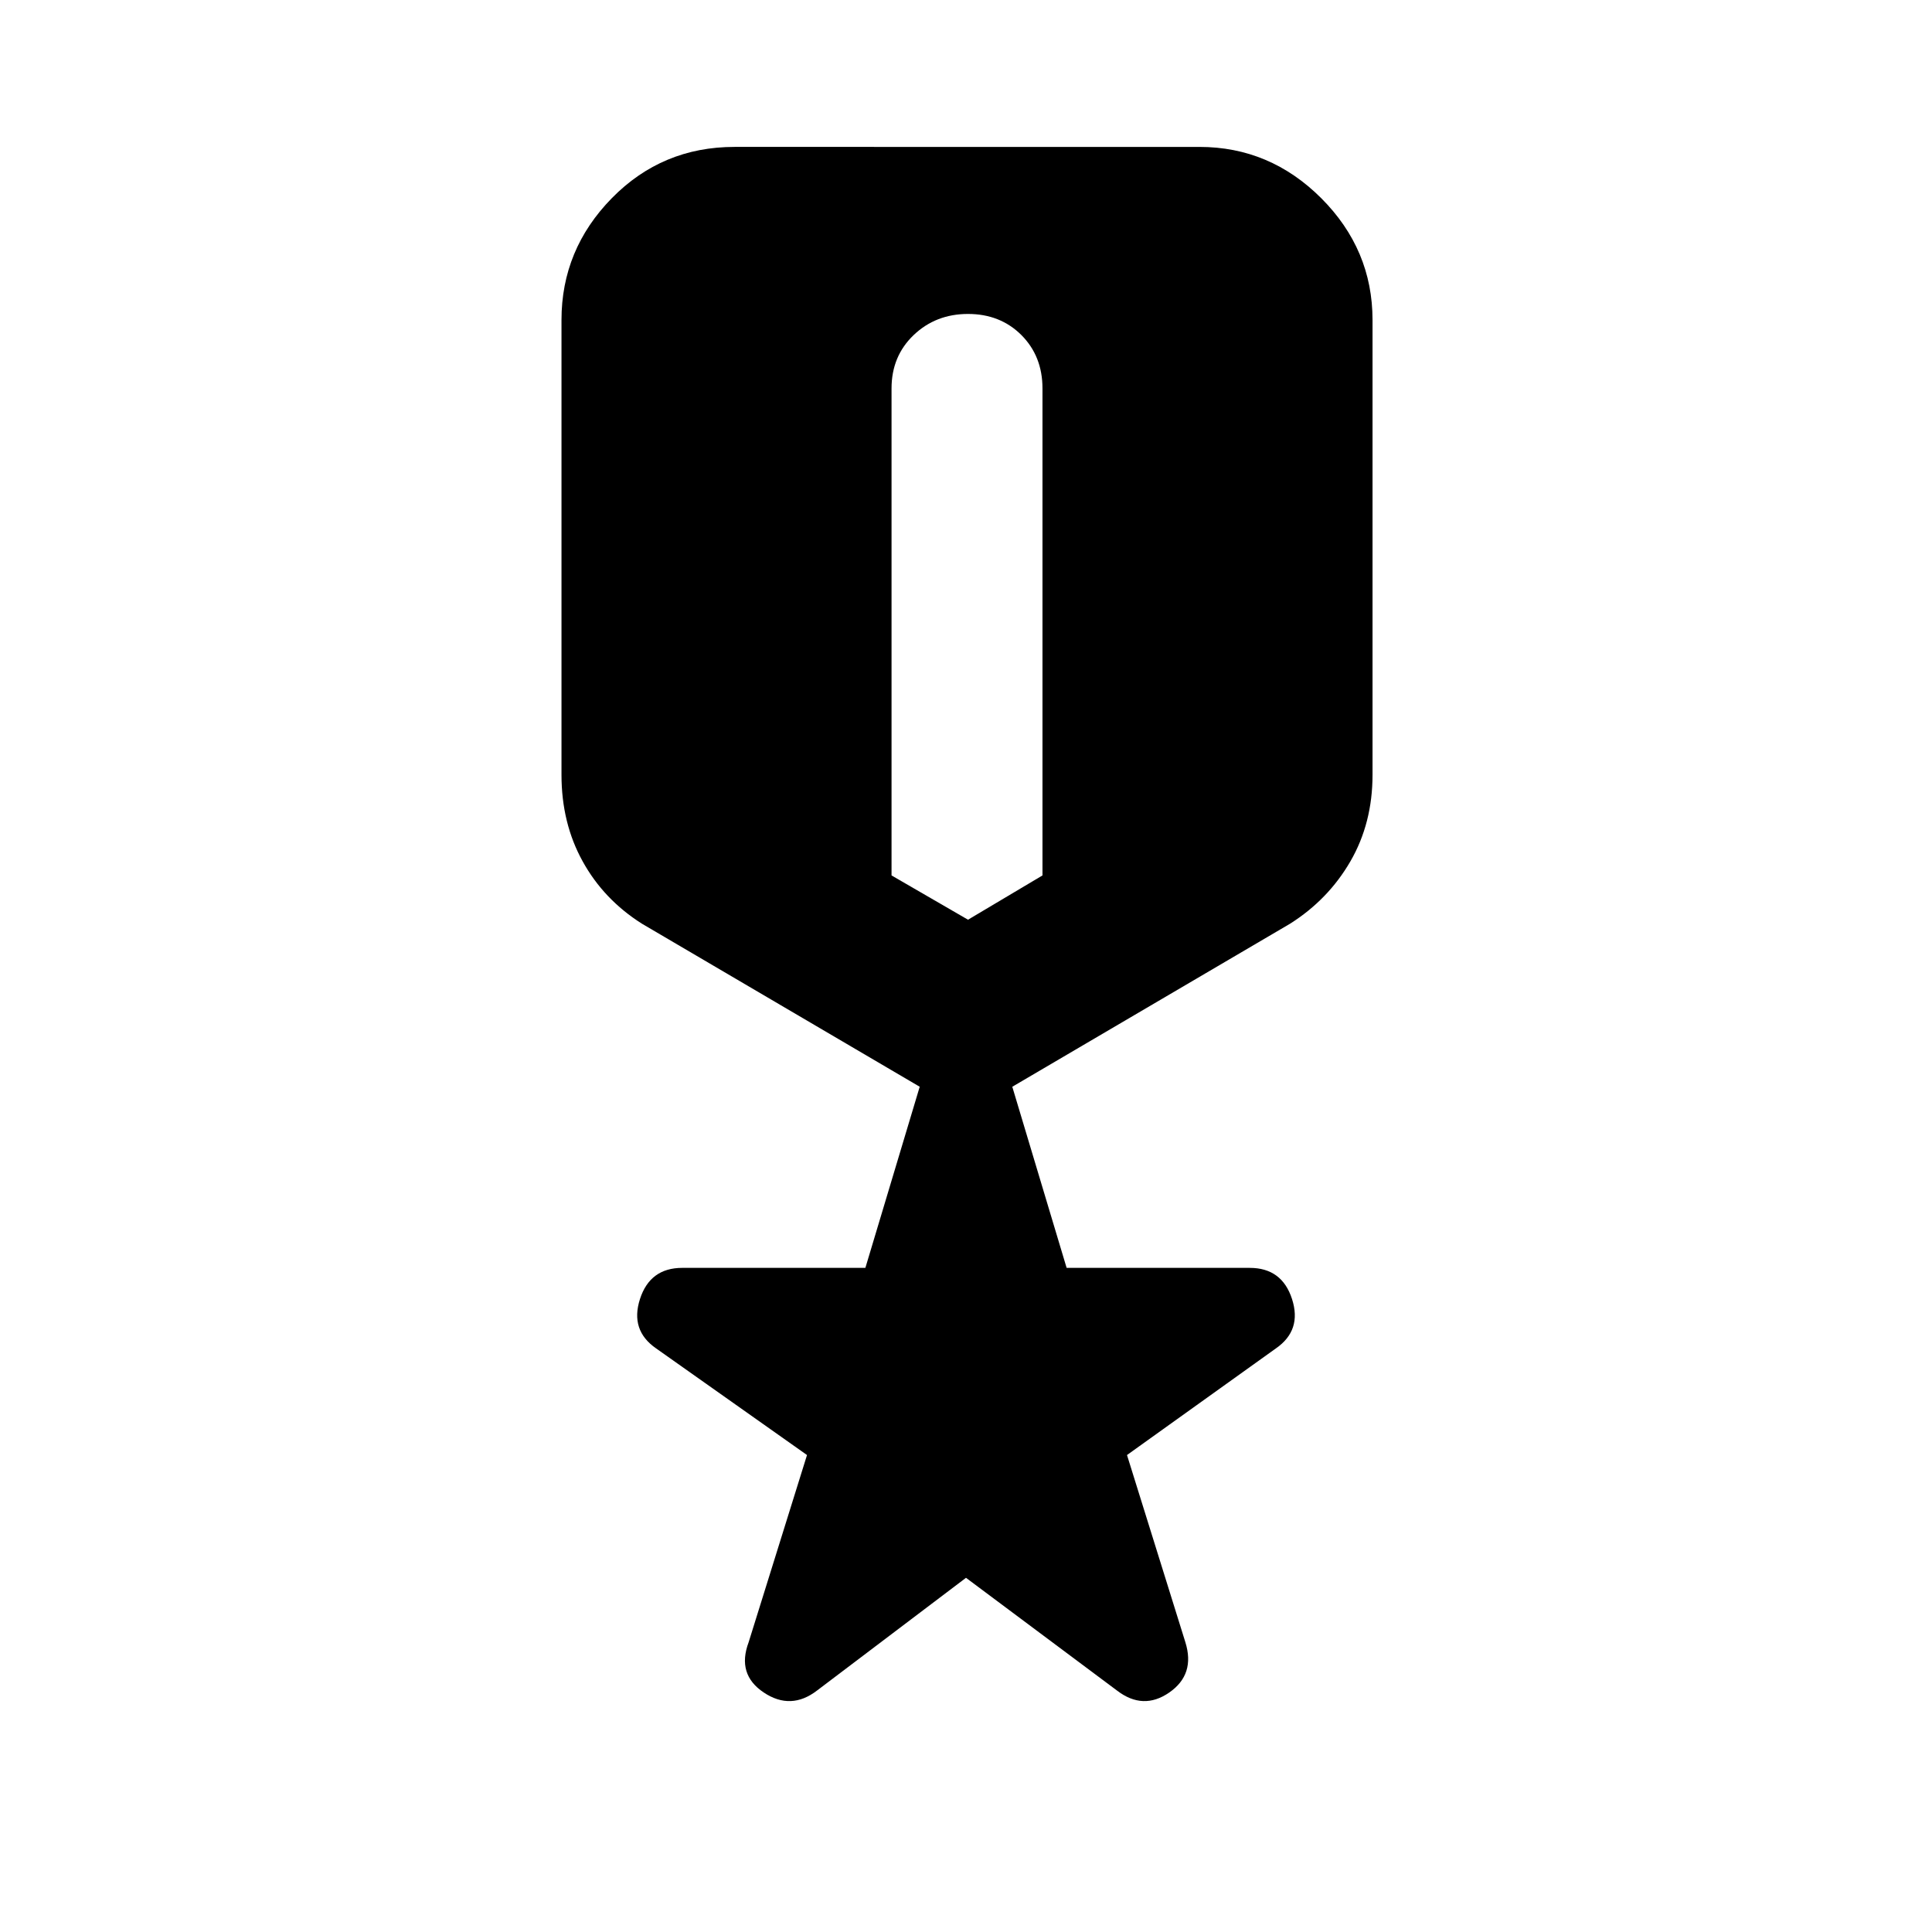 <svg xmlns="http://www.w3.org/2000/svg" height="24" width="24"><path d="M10.15 21q-.325.25-.662.025Q9.15 20.8 9.3 20.4l.725-2.325L8.15 16.75q-.325-.225-.2-.613.125-.387.525-.387h2.275l.675-2.25-3.45-2.025q-.475-.3-.737-.775-.263-.475-.263-1.075v-5.65q0-.875.625-1.513.625-.637 1.525-.637H14.9q.875 0 1.513.637.637.638.637 1.513v5.65q0 .6-.275 1.075t-.75.775l-3.45 2.025.675 2.25h2.275q.4 0 .525.387.125.388-.2.613L14 18.075l.725 2.325q.125.4-.2.625-.325.225-.65-.025L12 19.6Zm1.875-9.575.925-.55v-6.05q0-.4-.262-.663-.263-.262-.663-.262t-.675.262q-.275.263-.275.663v6.05Z"/></svg>